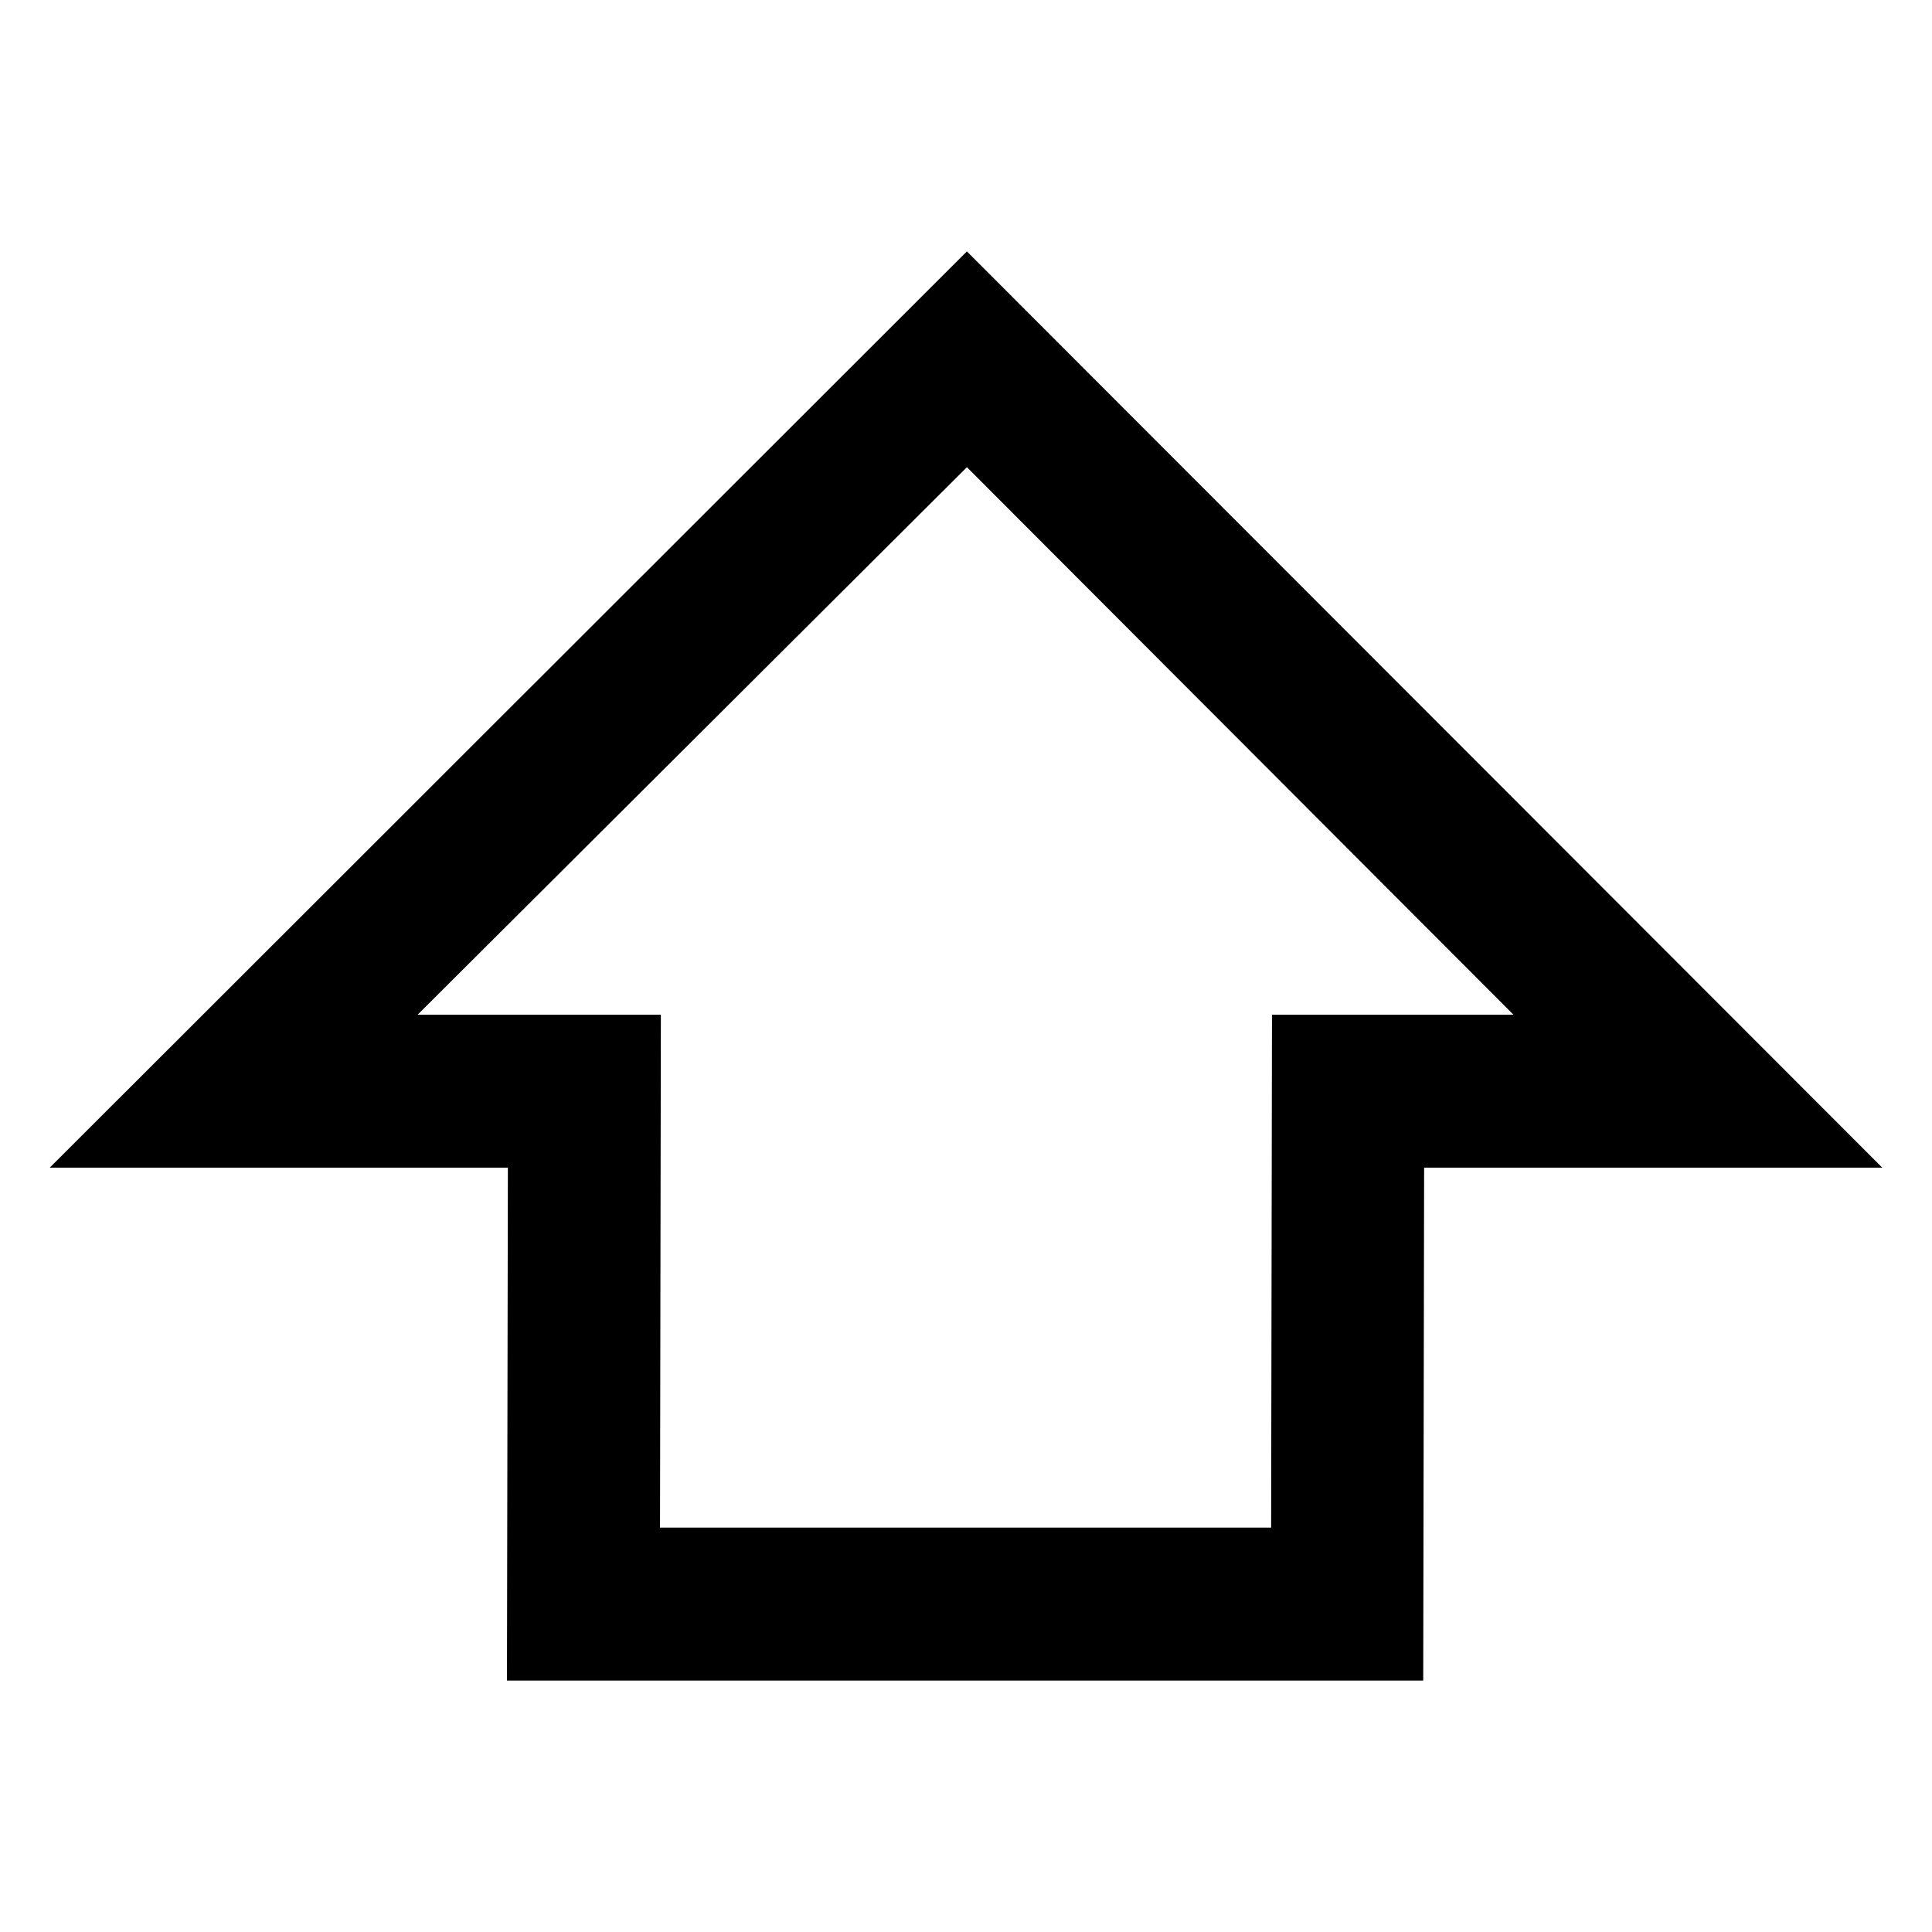 <svg id="vector" xmlns="http://www.w3.org/2000/svg" width="32" height="32" viewBox="0 0 32 32"><path fill="@android:color/black" d="M0.824,19.34L16.015,4.164L31.176,19.34L23.588,19.34L23.573,27.836L8.397,27.836L8.412,19.34L0.824,19.34ZM16.015,7.738L6.918,16.806L10.946,16.806L10.932,25.302L21.054,25.302L21.068,16.806L25.067,16.806L16.015,7.738Z" stroke="#000000" stroke-opacity="0" stroke-width="1" fill-rule="nonzero" id="path_0"/></svg>